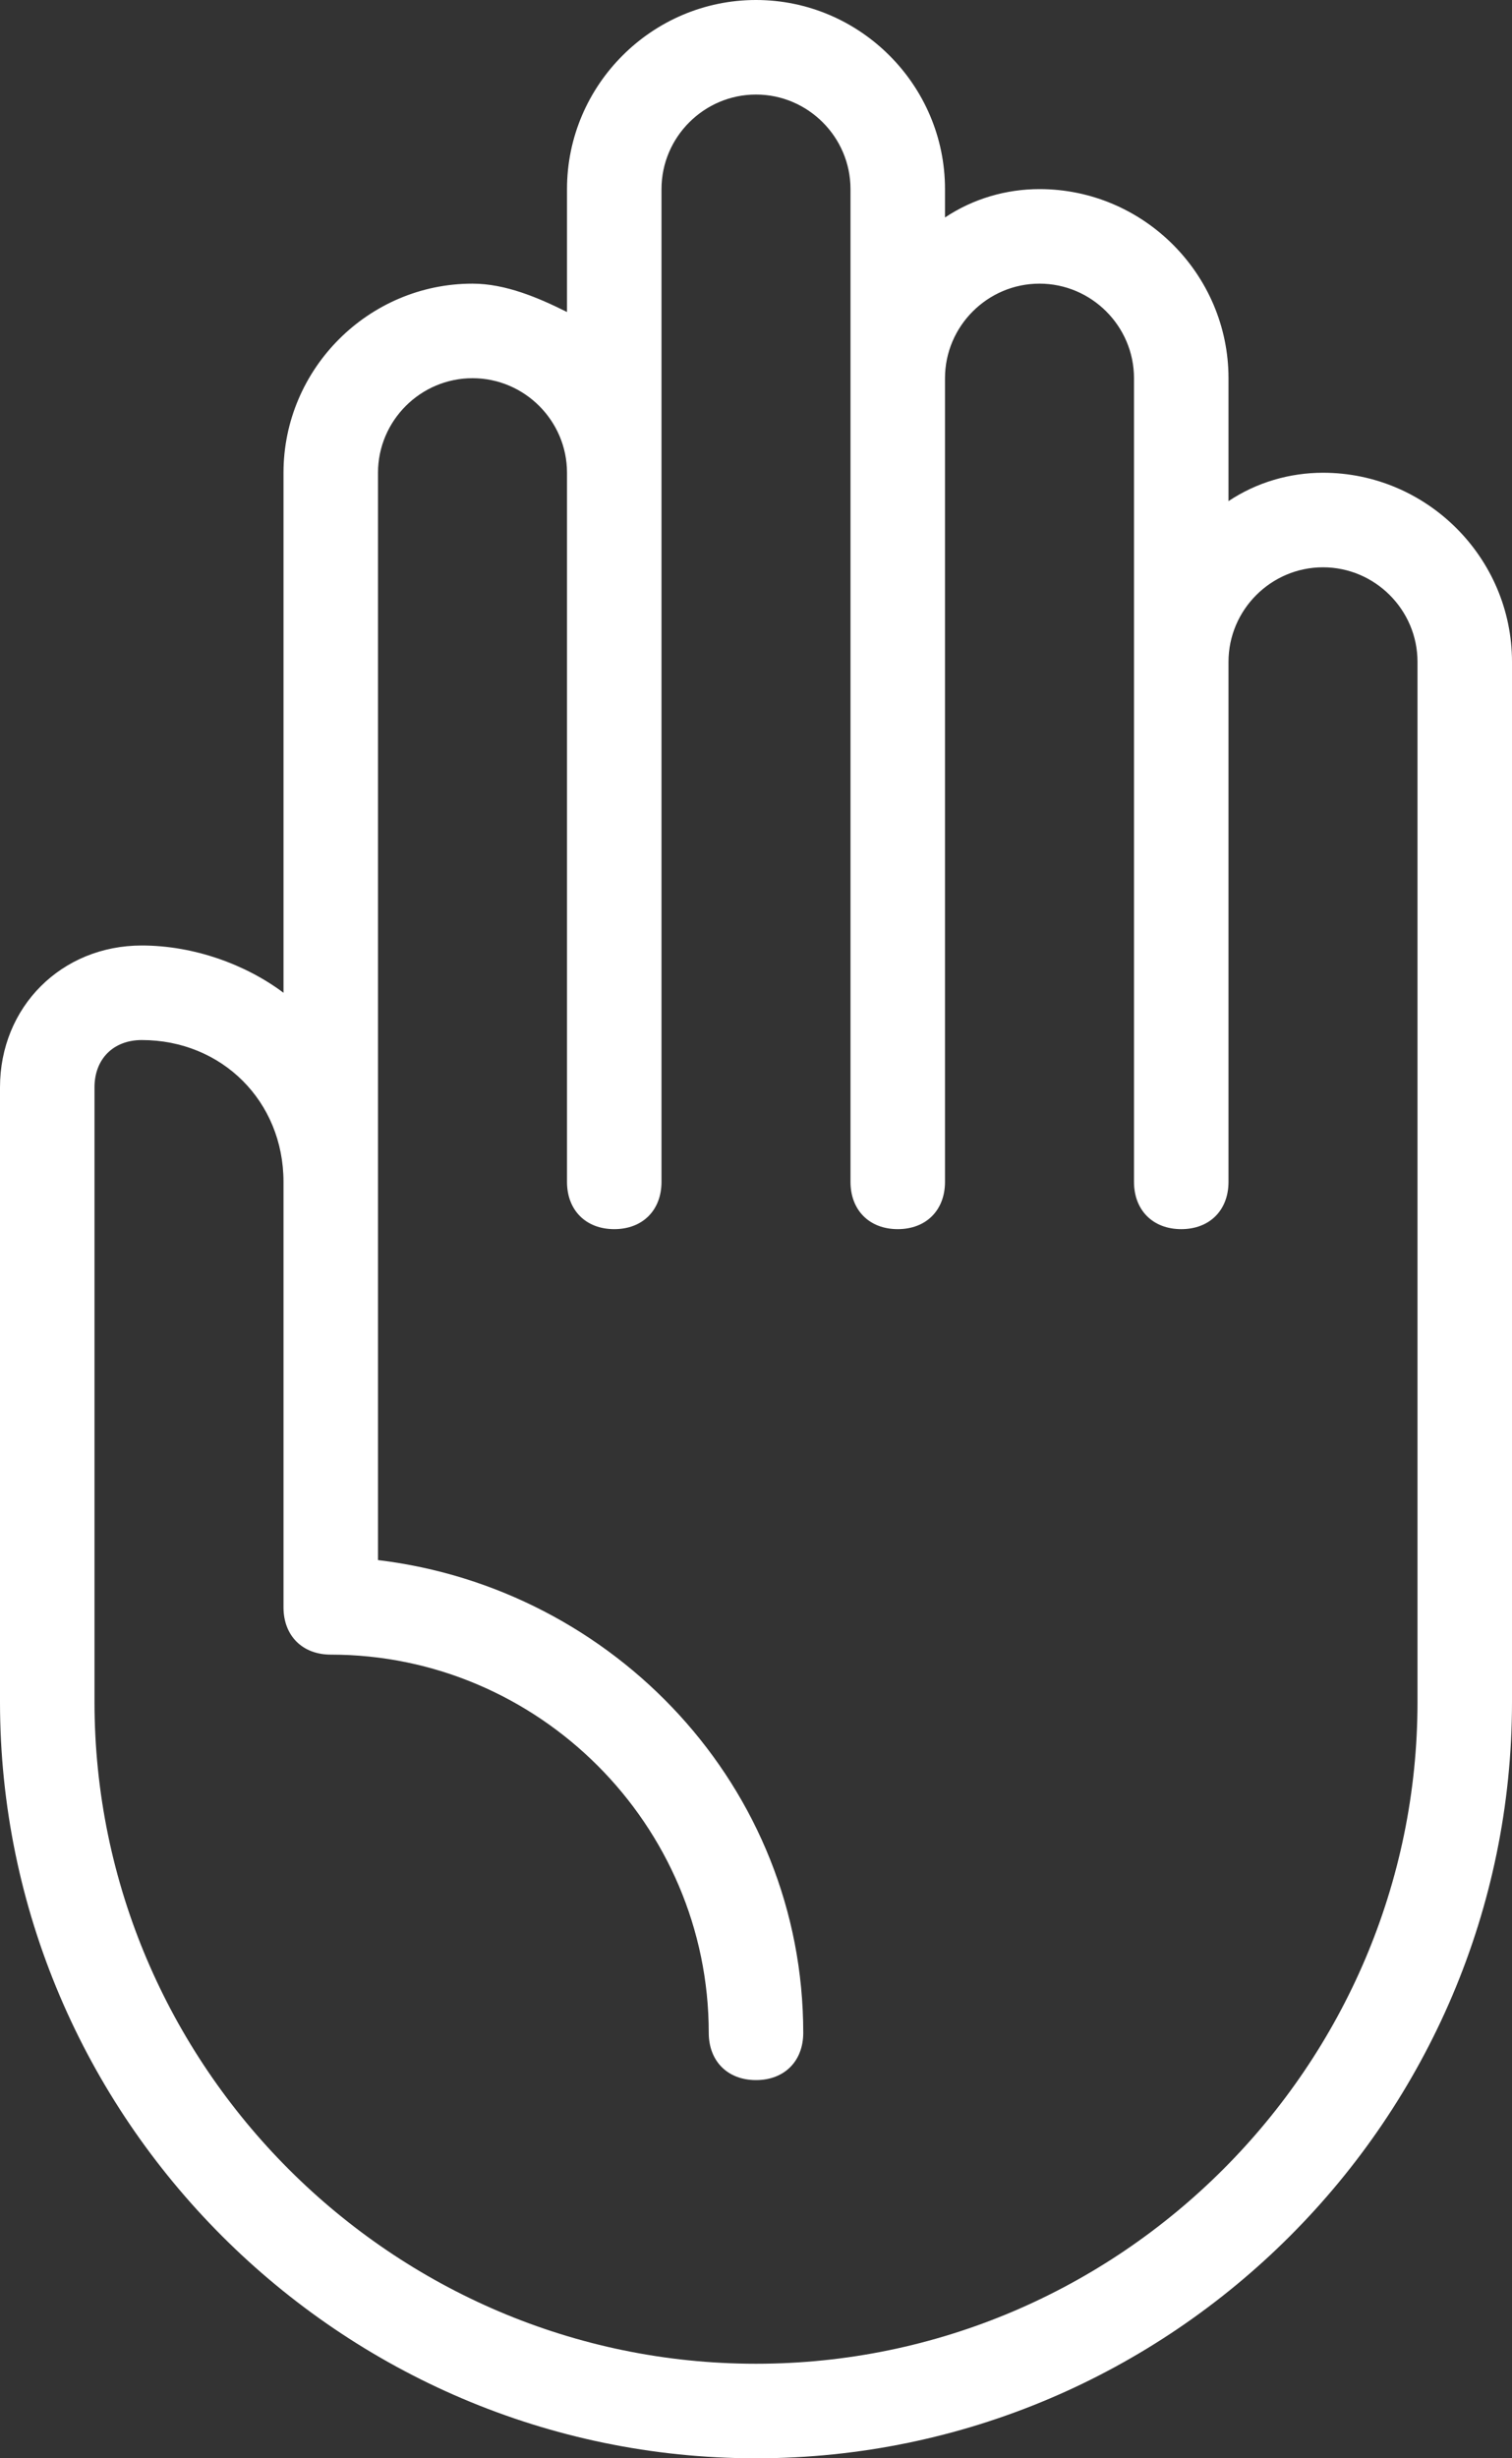 <?xml version="1.0" encoding="UTF-8"?>
<svg width="32px" height="52px" viewBox="0 0 32 52" version="1.1" xmlns="http://www.w3.org/2000/svg" xmlns:xlink="http://www.w3.org/1999/xlink">
    <rect x="0" y="0" width="32" height="52" fill="#333333" stroke="none"/>
    <!-- Generator: Sketch 54.1 (76490) - https://sketchapp.com -->
    <title>hand</title>
    <desc>Created with Sketch.</desc>
    <g id="Page-1" stroke="none" stroke-width="1" fill="none" fill-rule="evenodd">
        <g id="hand" fill="#FFFFFF" fill-rule="nonzero">
            <path d="M28,10 C27.3,10 26.6,10.2 26,10.6 L26,8 C26,5.8 24.2,4 22,4 C21.3,4 20.6,4.2 20,4.6 L20,4 C20,1.8 18.2,0 16,0 C13.8,0 12,1.8 12,4 L12,6.6 C11.4,6.3 10.7,6 10,6 C7.8,6 6,7.8 6,10 L6,21 C5.2,20.4 4.1,20 3,20 C1.3,20 0,21.3 0,23 L0,36 C0,44.8 7.2,52 16,52 C24.8,52 32,44.8 32,36 L32,14 C32,11.8 30.2,10 28,10 Z M30,36 C30,43.7 23.7,50 16,50 C8.3,50 2,43.7 2,36 L2,23 C2,22.4 2.4,22 3,22 C4.7,22 6,23.3 6,25 L6,27 L6,34 C6,34.6 6.4,35 7,35 C11.4,35 15,38.6 15,43 C15,43.6 15.4,44 16,44 C16.6,44 17,43.6 17,43 C17,37.8 13,33.6 8,33 L8,27 L8,25 L8,10 C8,8.9 8.9,8 10,8 C11.1,8 12,8.9 12,10 L12,11 L12,25 C12,25.6 12.4,26 13,26 C13.6,26 14,25.6 14,25 L14,11 L14,10 L14,4 C14,2.9 14.9,2 16,2 C17.1,2 18,2.9 18,4 L18,8 L18,10 L18,25 C18,25.6 18.4,26 19,26 C19.6,26 20,25.6 20,25 L20,10 L20,8 C20,6.9 20.9,6 22,6 C23.1,6 24,6.9 24,8 L24,25 C24,25.6 24.4,26 25,26 C25.6,26 26,25.6 26,25 L26,14 C26,12.9 26.9,12 28,12 C29.1,12 30,12.9 30,14 L30,36 Z" id="Shape"></path>
        </g>
    </g>
</svg>
